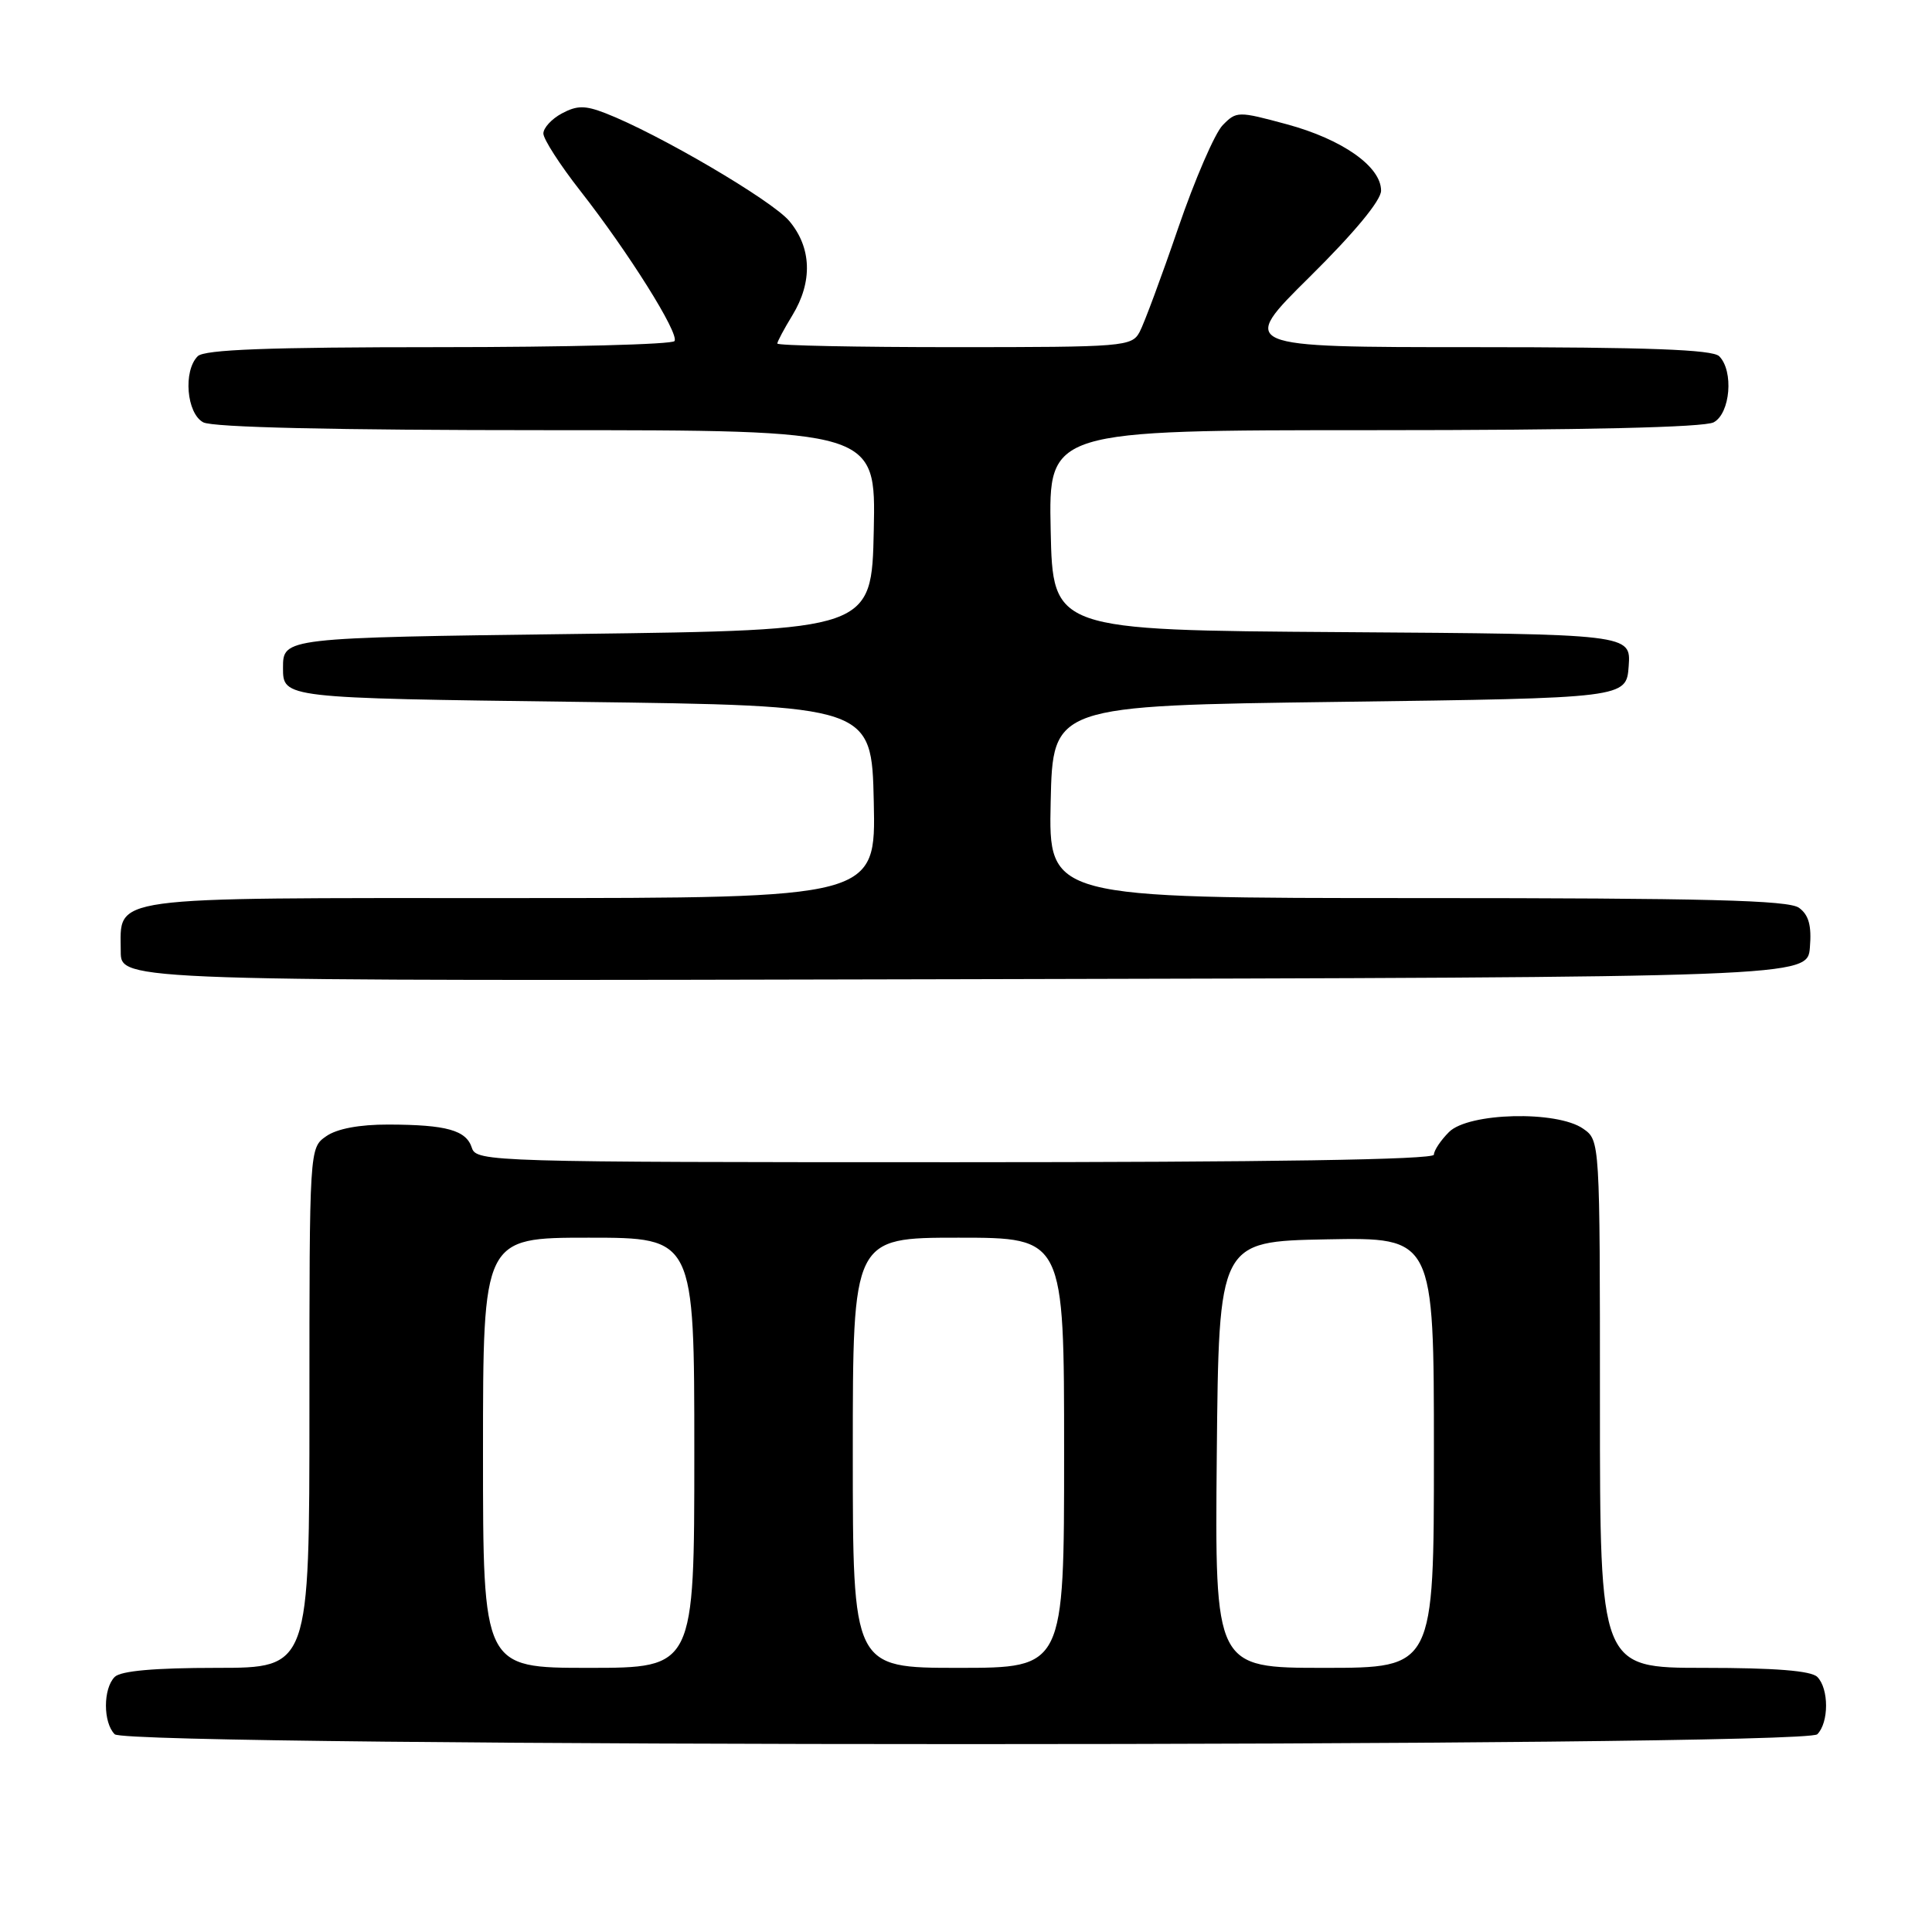 <?xml version="1.0" encoding="UTF-8" standalone="no"?>
<!DOCTYPE svg PUBLIC "-//W3C//DTD SVG 1.1//EN" "http://www.w3.org/Graphics/SVG/1.1/DTD/svg11.dtd" >
<svg xmlns="http://www.w3.org/2000/svg" xmlns:xlink="http://www.w3.org/1999/xlink" version="1.1" viewBox="0 0 256 256">
 <g >
 <path fill="currentColor"
d=" M 240.80 229.80 C 242.35 228.25 242.35 223.75 240.80 222.20 C 239.98 221.38 235.20 221.00 225.80 221.00 C 212.00 221.00 212.00 221.00 212.00 186.06 C 212.00 151.11 212.00 151.11 209.78 149.56 C 206.31 147.13 194.58 147.42 192.00 150.00 C 190.90 151.10 190.00 152.45 190.00 153.00 C 190.00 153.66 168.19 154.00 126.57 154.00 C 65.22 154.00 63.12 153.94 62.53 152.11 C 61.79 149.76 59.19 149.03 51.47 149.01 C 47.62 149.00 44.64 149.56 43.22 150.56 C 41.00 152.11 41.00 152.11 41.00 186.56 C 41.00 221.00 41.00 221.00 28.70 221.00 C 20.47 221.00 16.00 221.40 15.20 222.20 C 13.65 223.75 13.65 228.25 15.20 229.80 C 16.94 231.54 239.06 231.54 240.80 229.80 Z  M 239.82 125.54 C 240.06 122.65 239.67 121.23 238.38 120.29 C 237.00 119.28 226.08 119.00 187.78 119.00 C 138.94 119.00 138.94 119.00 139.22 106.25 C 139.50 93.50 139.50 93.50 177.50 93.00 C 215.50 92.50 215.50 92.50 215.81 88.26 C 216.11 84.02 216.11 84.02 177.81 83.76 C 139.50 83.50 139.50 83.50 139.22 70.25 C 138.94 57.00 138.94 57.00 182.04 57.00 C 209.83 57.00 225.82 56.63 227.07 55.96 C 229.28 54.78 229.75 49.15 227.80 47.20 C 226.92 46.32 218.32 46.00 195.36 46.00 C 164.12 46.00 164.12 46.00 173.56 36.67 C 179.46 30.83 183.00 26.56 183.00 25.26 C 183.00 22.07 177.87 18.46 170.52 16.47 C 164.05 14.72 163.84 14.72 162.01 16.59 C 160.98 17.64 158.32 23.78 156.11 30.23 C 153.90 36.69 151.60 42.87 151.01 43.98 C 149.97 45.92 148.97 46.00 126.46 46.00 C 113.56 46.00 103.00 45.79 103.00 45.52 C 103.00 45.26 103.90 43.57 105.00 41.77 C 107.70 37.34 107.55 32.81 104.58 29.28 C 102.27 26.54 87.18 17.69 80.20 14.99 C 77.51 13.95 76.45 13.96 74.45 15.03 C 73.10 15.75 72.00 16.95 72.00 17.69 C 72.00 18.43 74.20 21.85 76.88 25.27 C 83.27 33.43 90.01 44.17 89.38 45.19 C 89.11 45.64 75.05 46.00 58.14 46.00 C 35.56 46.00 27.08 46.32 26.20 47.20 C 24.25 49.15 24.72 54.78 26.93 55.96 C 28.18 56.63 44.32 57.00 72.46 57.00 C 116.06 57.00 116.06 57.00 115.78 70.25 C 115.50 83.50 115.50 83.50 76.50 84.00 C 37.50 84.50 37.50 84.50 37.50 88.50 C 37.50 92.50 37.50 92.50 76.50 93.00 C 115.50 93.50 115.50 93.50 115.78 106.25 C 116.06 119.00 116.06 119.00 67.60 119.00 C 13.41 119.00 16.00 118.64 16.00 126.08 C 16.00 130.01 16.00 130.01 127.75 129.75 C 239.50 129.50 239.50 129.50 239.82 125.54 Z  M 64.00 192.50 C 64.00 164.00 64.00 164.00 78.00 164.00 C 92.00 164.00 92.00 164.00 92.00 192.50 C 92.00 221.00 92.00 221.00 78.00 221.00 C 64.00 221.00 64.00 221.00 64.00 192.50 Z  M 113.00 192.50 C 113.00 164.00 113.00 164.00 127.00 164.00 C 141.00 164.00 141.00 164.00 141.00 192.50 C 141.00 221.00 141.00 221.00 127.00 221.00 C 113.00 221.00 113.00 221.00 113.00 192.50 Z  M 161.23 192.75 C 161.50 164.50 161.50 164.50 175.75 164.22 C 190.00 163.95 190.00 163.95 190.00 192.47 C 190.00 221.00 190.00 221.00 175.48 221.00 C 160.97 221.00 160.97 221.00 161.23 192.75 Z "/>
</g>
</svg>